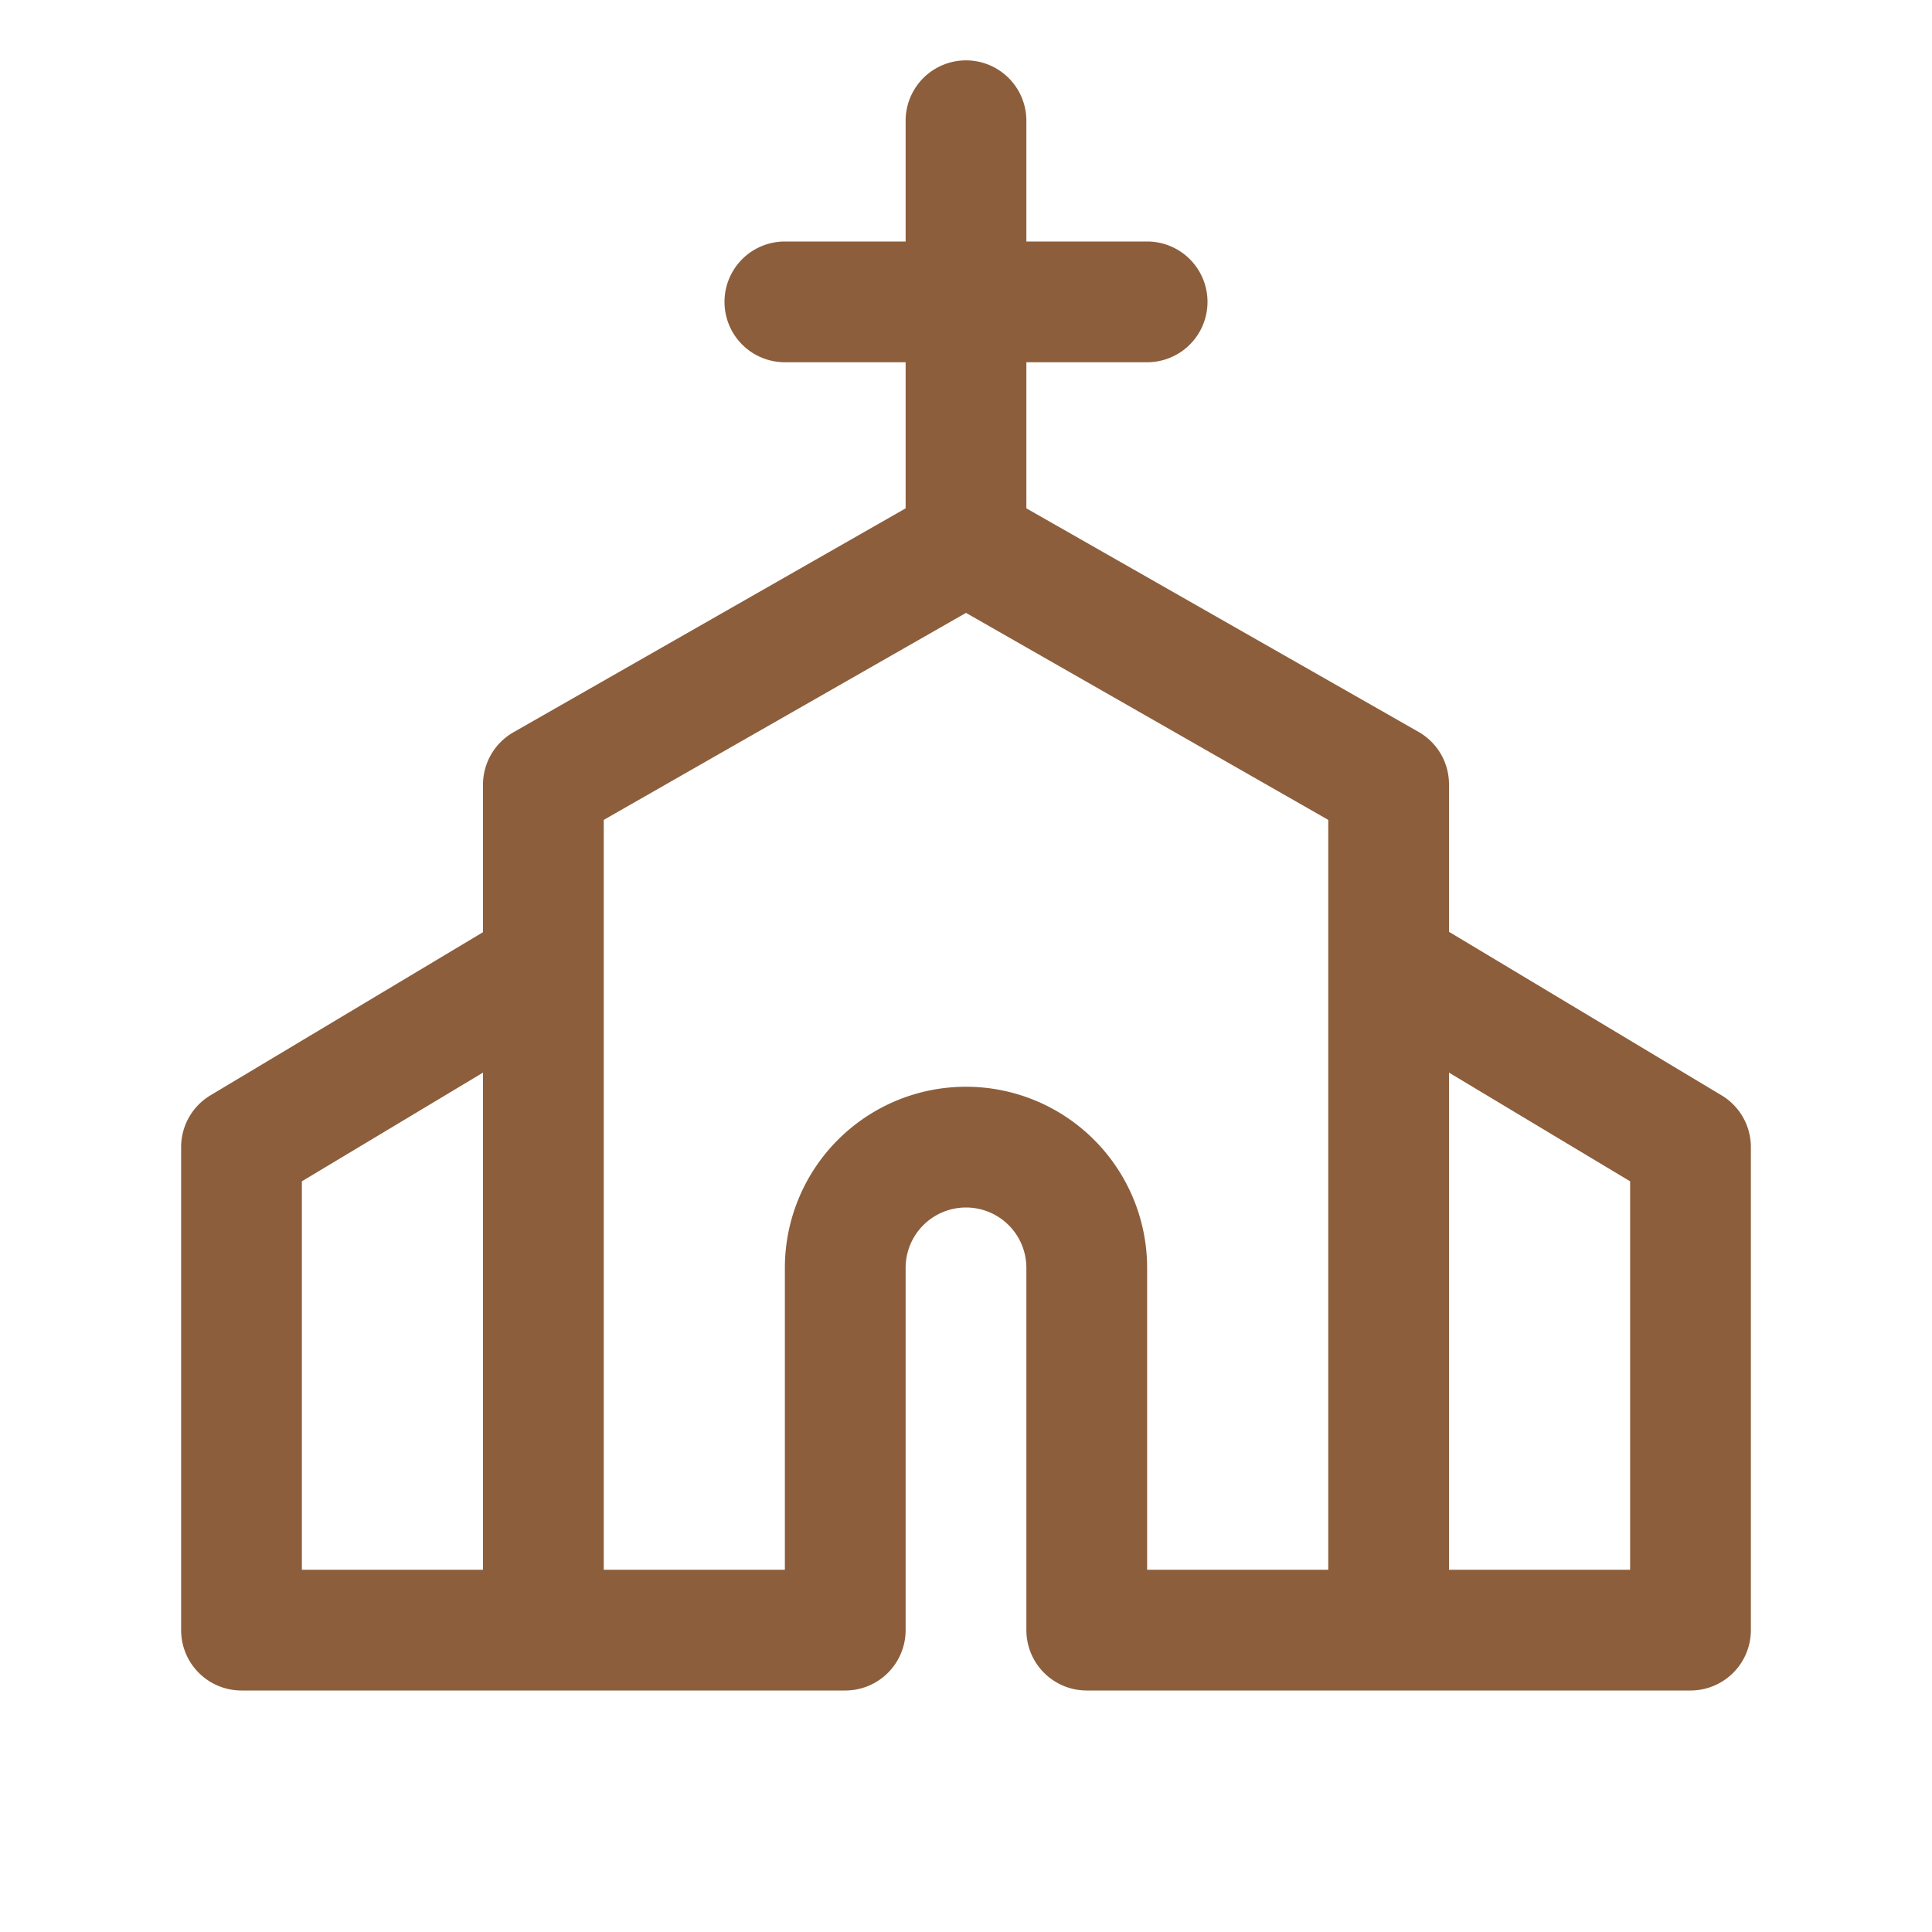 <svg xmlns="http://www.w3.org/2000/svg" width="1em" height="1em" viewBox="0 0 256 256"><path fill="#8c5e3c" d="M228.12 145.14L192 123.47V104a8 8 0 0 0-4-7l-52-29.64V48h16a8 8 0 0 0 0-16h-16V16a8 8 0 0 0-16 0v16h-16a8 8 0 0 0 0 16h16v19.36L68 97.05a8 8 0 0 0-4 7v19.47l-36.12 21.62A8 8 0 0 0 24 152v64a8 8 0 0 0 8 8h80a8 8 0 0 0 8-8v-48a8 8 0 0 1 16 0v48a8 8 0 0 0 8 8h80a8 8 0 0 0 8-8v-64a8 8 0 0 0-3.88-6.86M40 156.53l24-14.4V208H40ZM128 144a24 24 0 0 0-24 24v40H80v-99.36l48-27.43l48 27.43V208h-24v-40a24 24 0 0 0-24-24m88 64h-24v-65.87l24 14.4Z"/></svg>